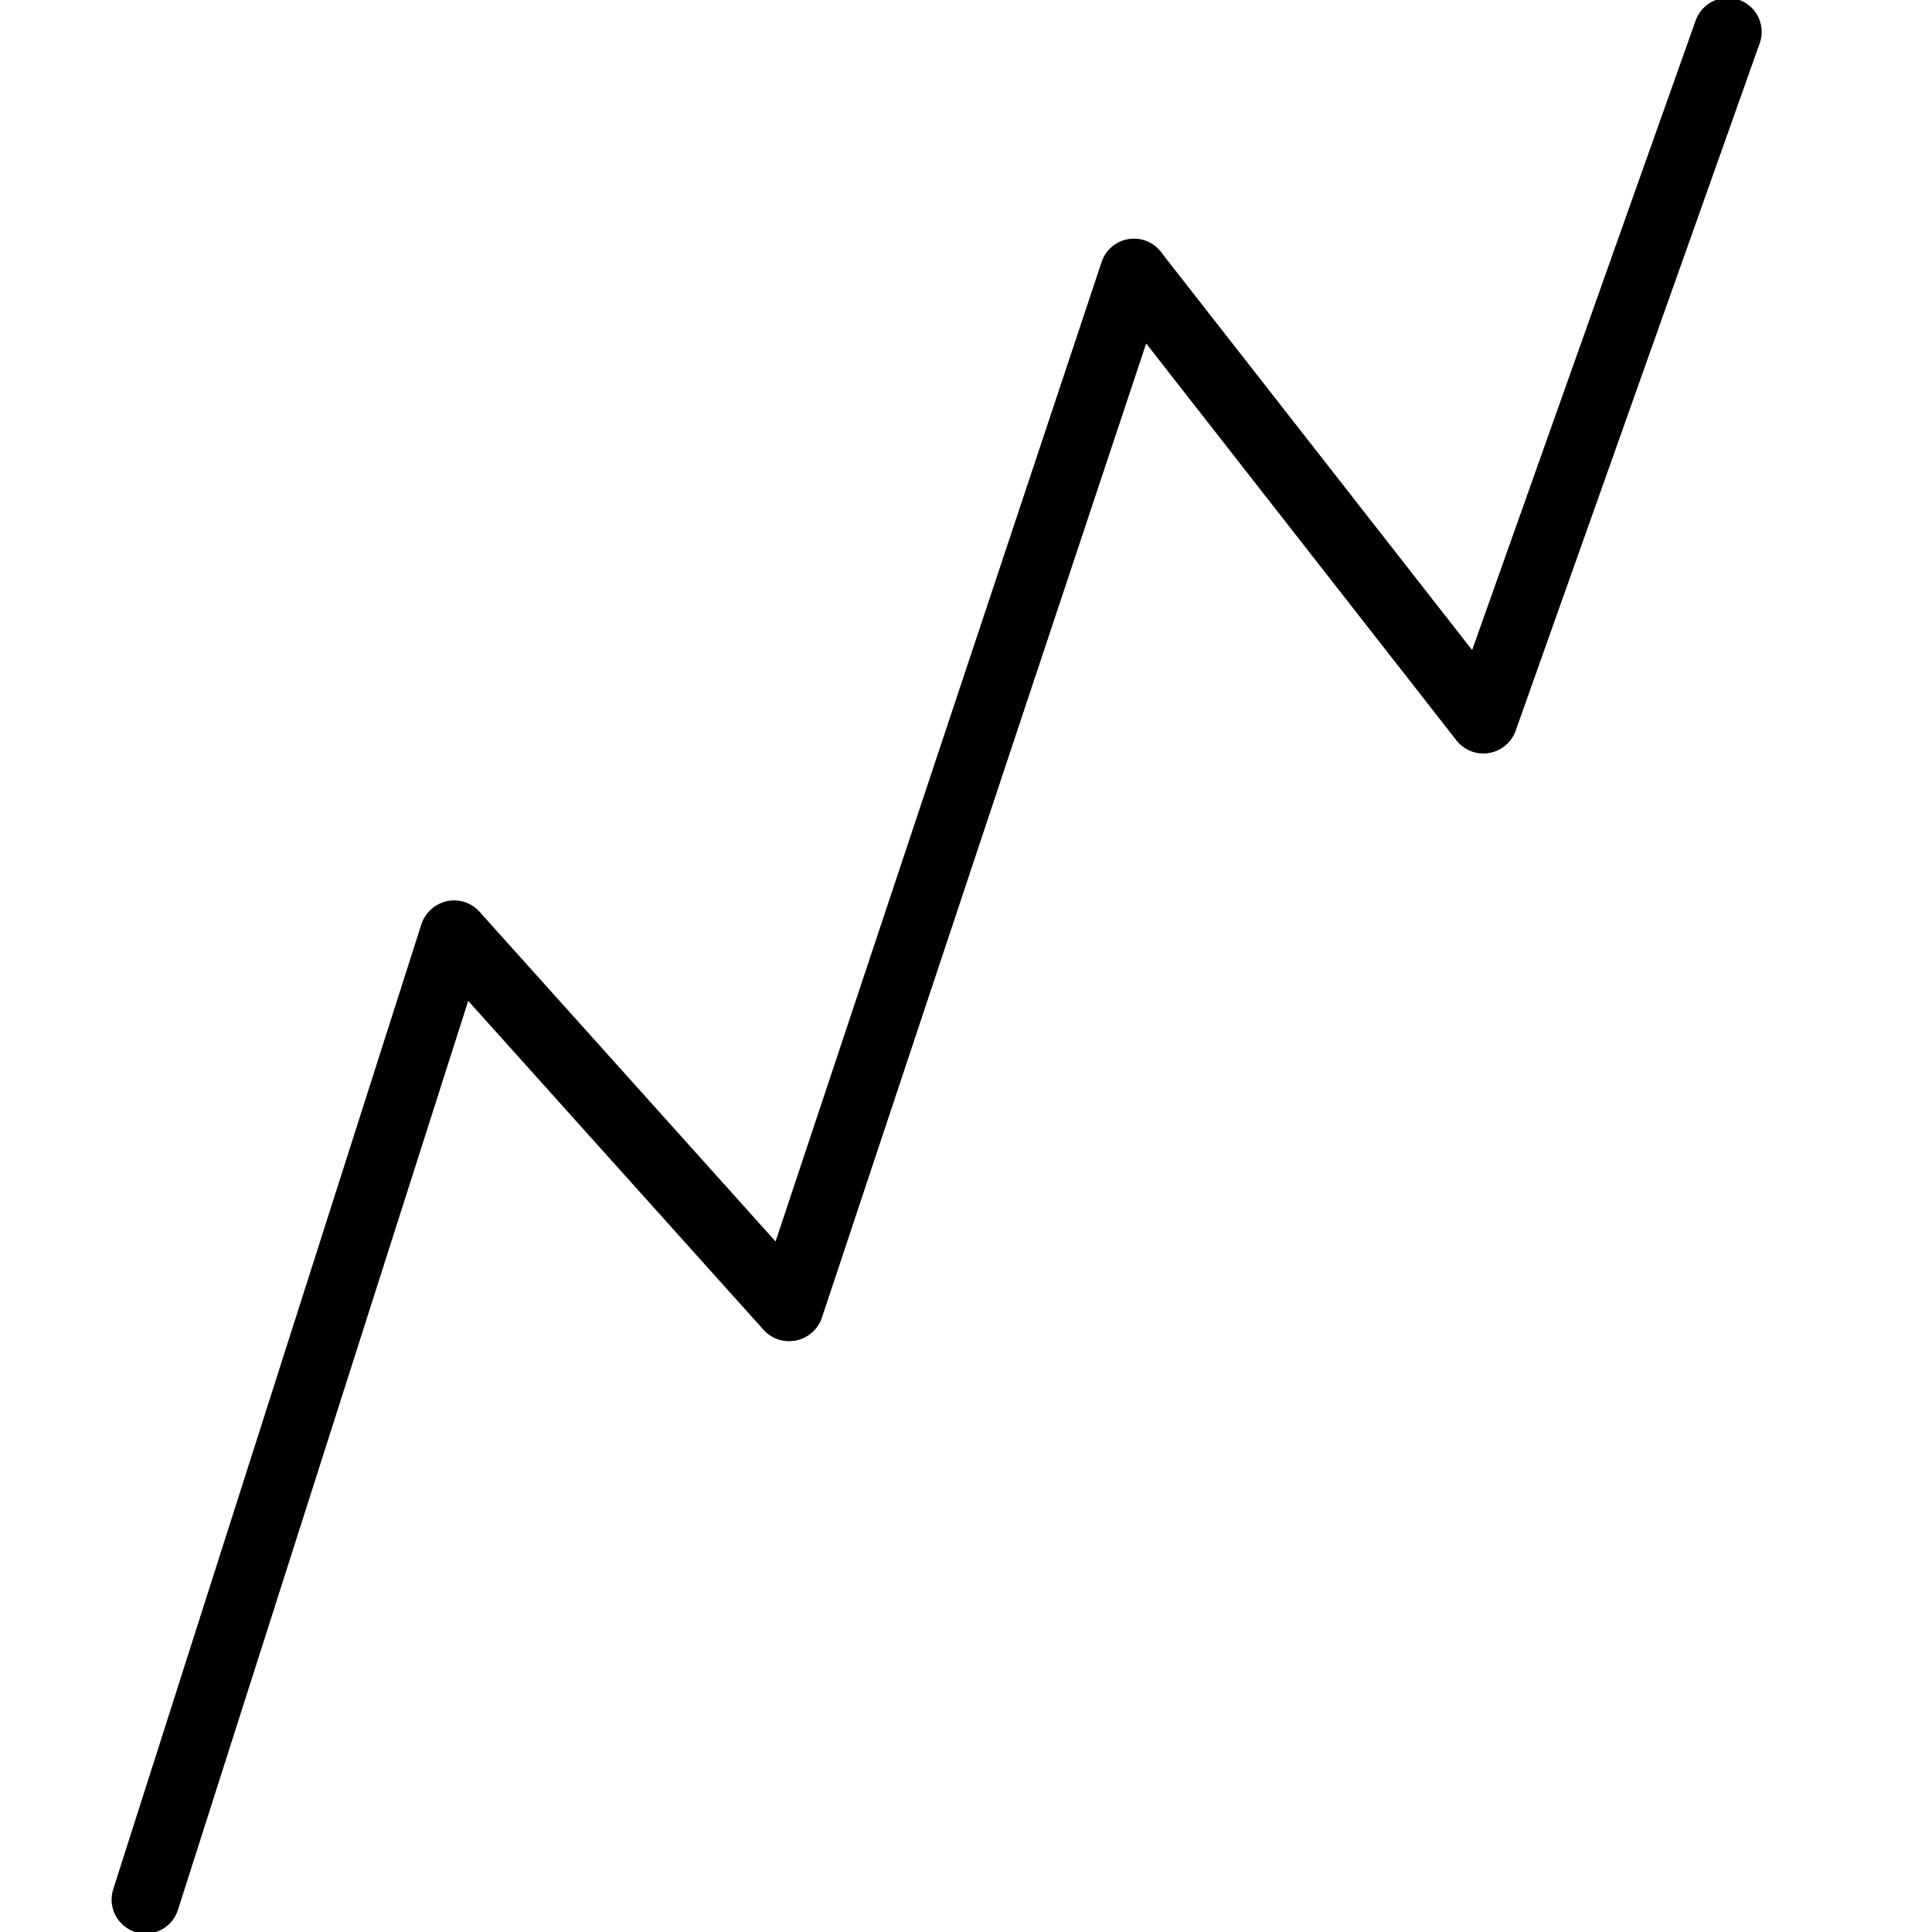 <svg xmlns="http://www.w3.org/2000/svg" xmlns:xlink="http://www.w3.org/1999/xlink" width="1080" zoomAndPan="magnify" viewBox="0 0 810 810" height="1080" preserveAspectRatio="xMidYMid meet" version="1.0"><path stroke-linecap="round" transform="matrix(0.237, -0.712, 0.712, 0.237, 313.026, 556.957)" fill="none" stroke-linejoin="miter" d="M 18.997 18.999 L 628.036 18.999 " stroke="#010101" stroke-width="38" stroke-opacity="1" stroke-miterlimit="4"/><path stroke-linecap="round" transform="matrix(0.501, 0.558, -0.558, 0.501, 191.49, 371.614)" fill="none" stroke-linejoin="miter" d="M 19.001 18.999 L 299.104 18.999 " stroke="#010101" stroke-width="38" stroke-opacity="1" stroke-miterlimit="4"/><path stroke-linecap="round" transform="matrix(0.228, -0.714, 0.714, 0.228, 43.132, 805.664)" fill="none" stroke-linejoin="miter" d="M 18.999 18.999 L 585.306 19 " stroke="#010101" stroke-width="38" stroke-opacity="1" stroke-miterlimit="4"/><path stroke-linecap="round" transform="matrix(0.462, 0.591, -0.591, 0.462, 478.043, 94.528)" fill="none" stroke-linejoin="miter" d="M 19 19.003 L 335.564 19.002 " stroke="#010101" stroke-width="38" stroke-opacity="1" stroke-miterlimit="4"/><path stroke-linecap="round" transform="matrix(0.251, -0.707, 0.707, 0.251, 603.828, 310.209)" fill="none" stroke-linejoin="miter" d="M 19.002 19 L 426.61 18.999 " stroke="#010101" stroke-width="38" stroke-opacity="1" stroke-miterlimit="4"/></svg>